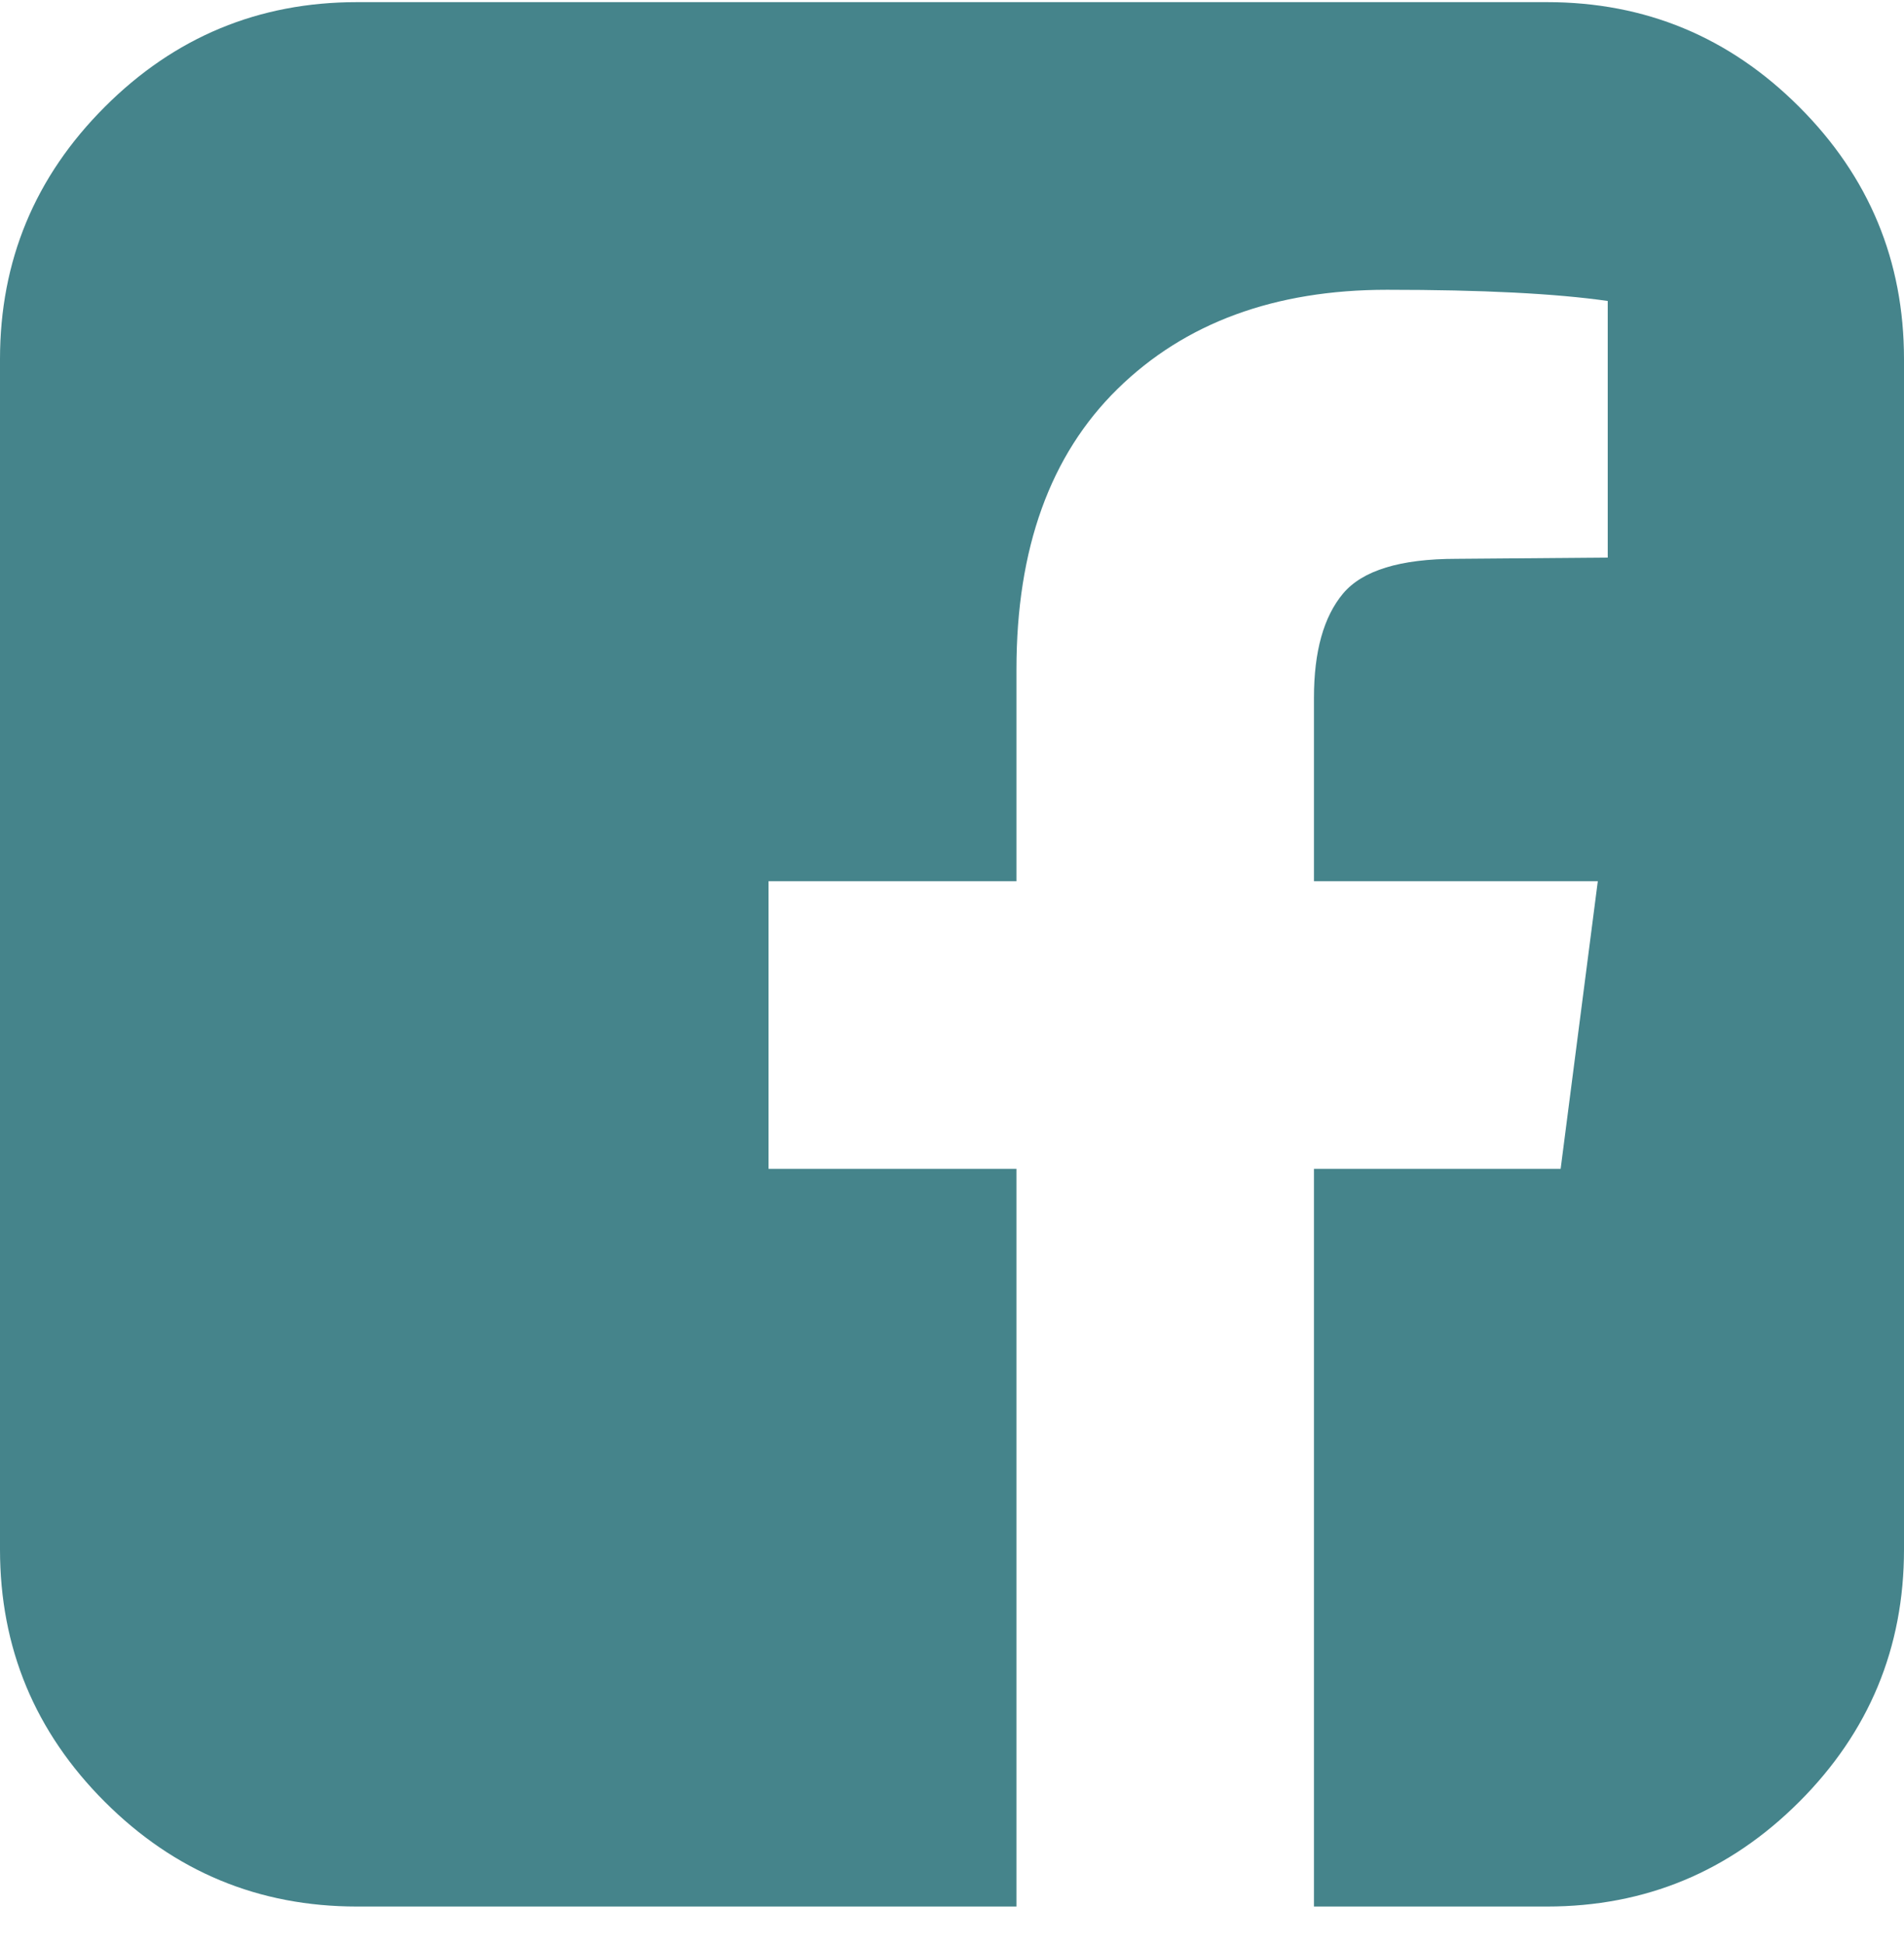 <svg width="48" height="49" viewBox="0 0 48 49" fill="none" xmlns="http://www.w3.org/2000/svg">
<path d="M39 0.054C41.479 0.054 43.599 0.934 45.359 2.695C47.12 4.455 48 6.575 48 9.054V39.054C48 41.533 47.12 43.653 45.359 45.414C43.599 47.174 41.479 48.054 39 48.054H33.125V29.46H39.344L40.281 22.21H33.125V17.585C33.125 16.419 33.37 15.544 33.859 14.96C34.349 14.377 35.302 14.085 36.719 14.085L40.531 14.054V7.586C39.219 7.398 37.365 7.304 34.969 7.304C32.135 7.304 29.87 8.138 28.172 9.804C26.474 11.471 25.625 13.825 25.625 16.867V22.21H19.375V29.46H25.625V48.054H9C6.521 48.054 4.401 47.174 2.641 45.414C0.88 43.653 0 41.533 0 39.054V9.054C0 6.575 0.88 4.455 2.641 2.695C4.401 0.934 6.521 0.054 9 0.054H39Z" fill="#45848B"/>
</svg>
